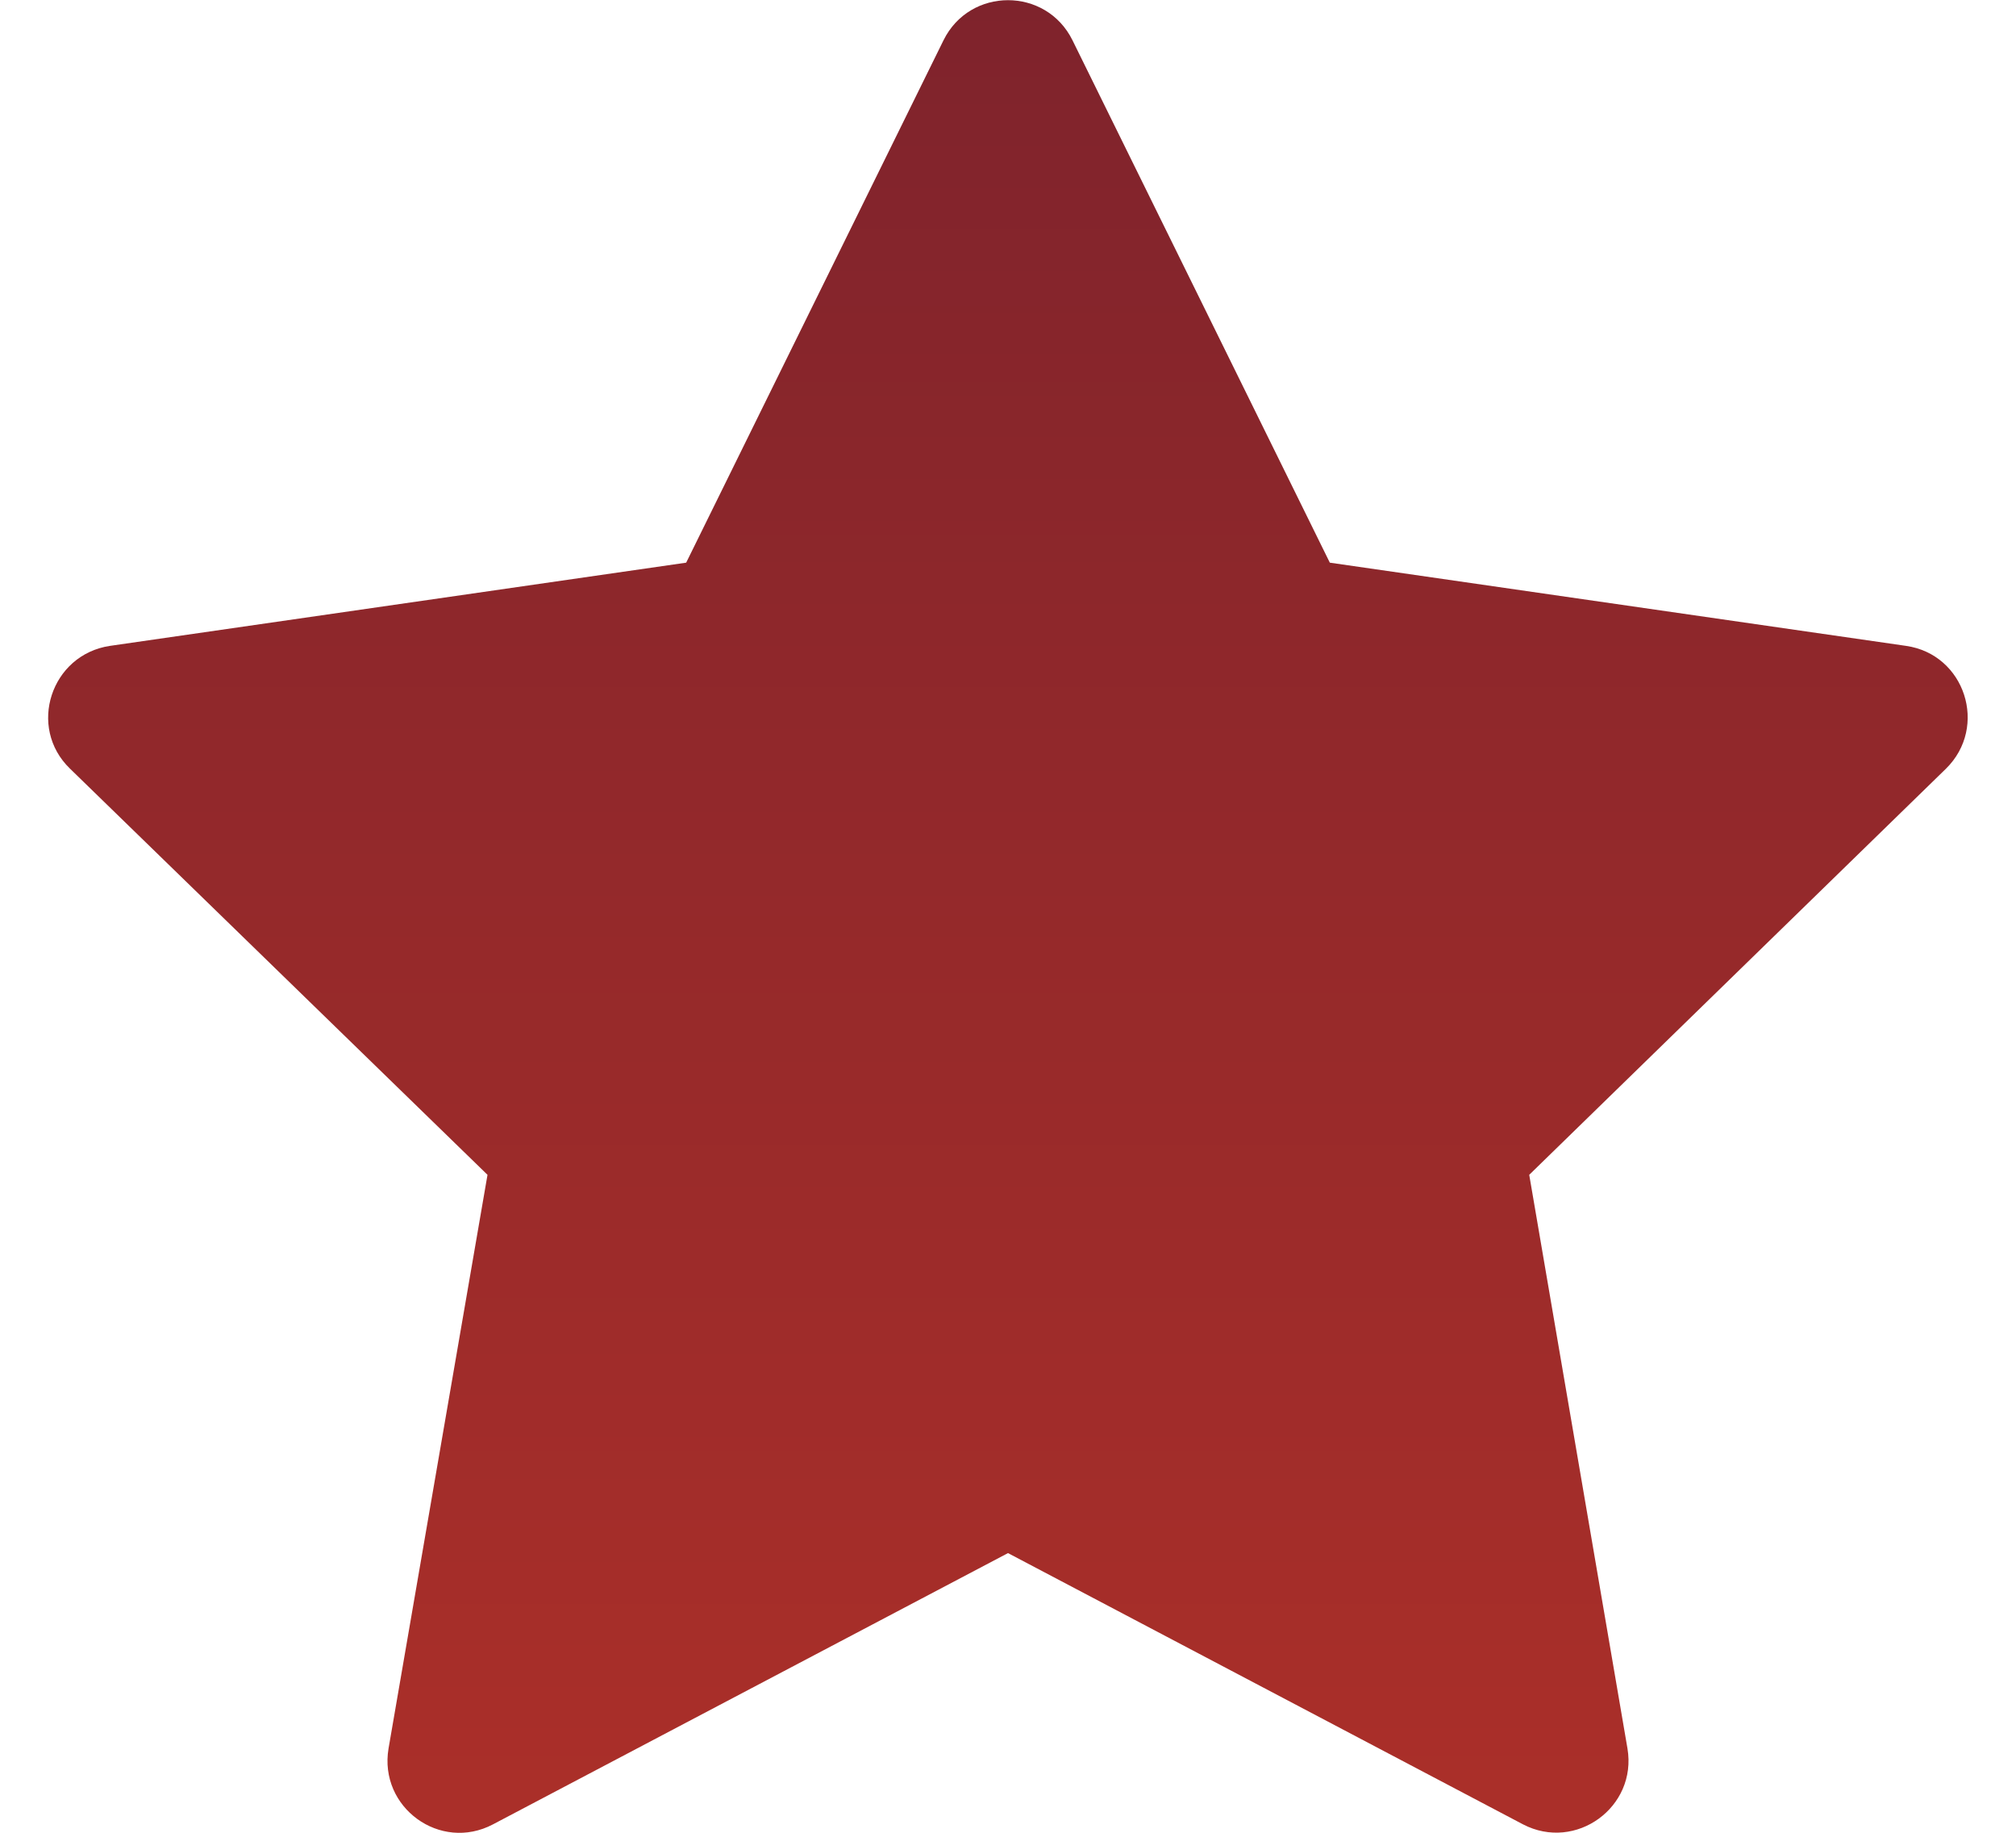 <?xml version="1.0" encoding="UTF-8"?>
<svg id="a" data-name="Quality" xmlns="http://www.w3.org/2000/svg" xmlns:xlink="http://www.w3.org/1999/xlink" viewBox="0 0 55 50">
  <defs>
    <linearGradient id="b" x1="27.5" y1="52" x2="27.5" y2="2" gradientTransform="translate(0 52) scale(1 -1)" gradientUnits="userSpaceOnUse">
      <stop offset="0" stop-color="#7f232c"/>
      <stop offset="1" stop-color="#ab2f29"/>
    </linearGradient>
  </defs>
  <path d="M18.72,15.35L25.74,1.1c.72-1.46,2.8-1.46,3.52,0l7.02,14.25,15.72,2.27c1.61.23,2.25,2.21,1.09,3.35l-11.37,11.08,2.68,15.65c.27,1.6-1.41,2.82-2.85,2.07l-14.05-7.4-14.05,7.4c-1.44.76-3.12-.46-2.85-2.07l2.7-15.65L1.91,20.97c-1.17-1.13-.52-3.11,1.09-3.35l15.72-2.27h0Z" style="fill: url(#b); stroke-width: 0px;"/>
</svg>